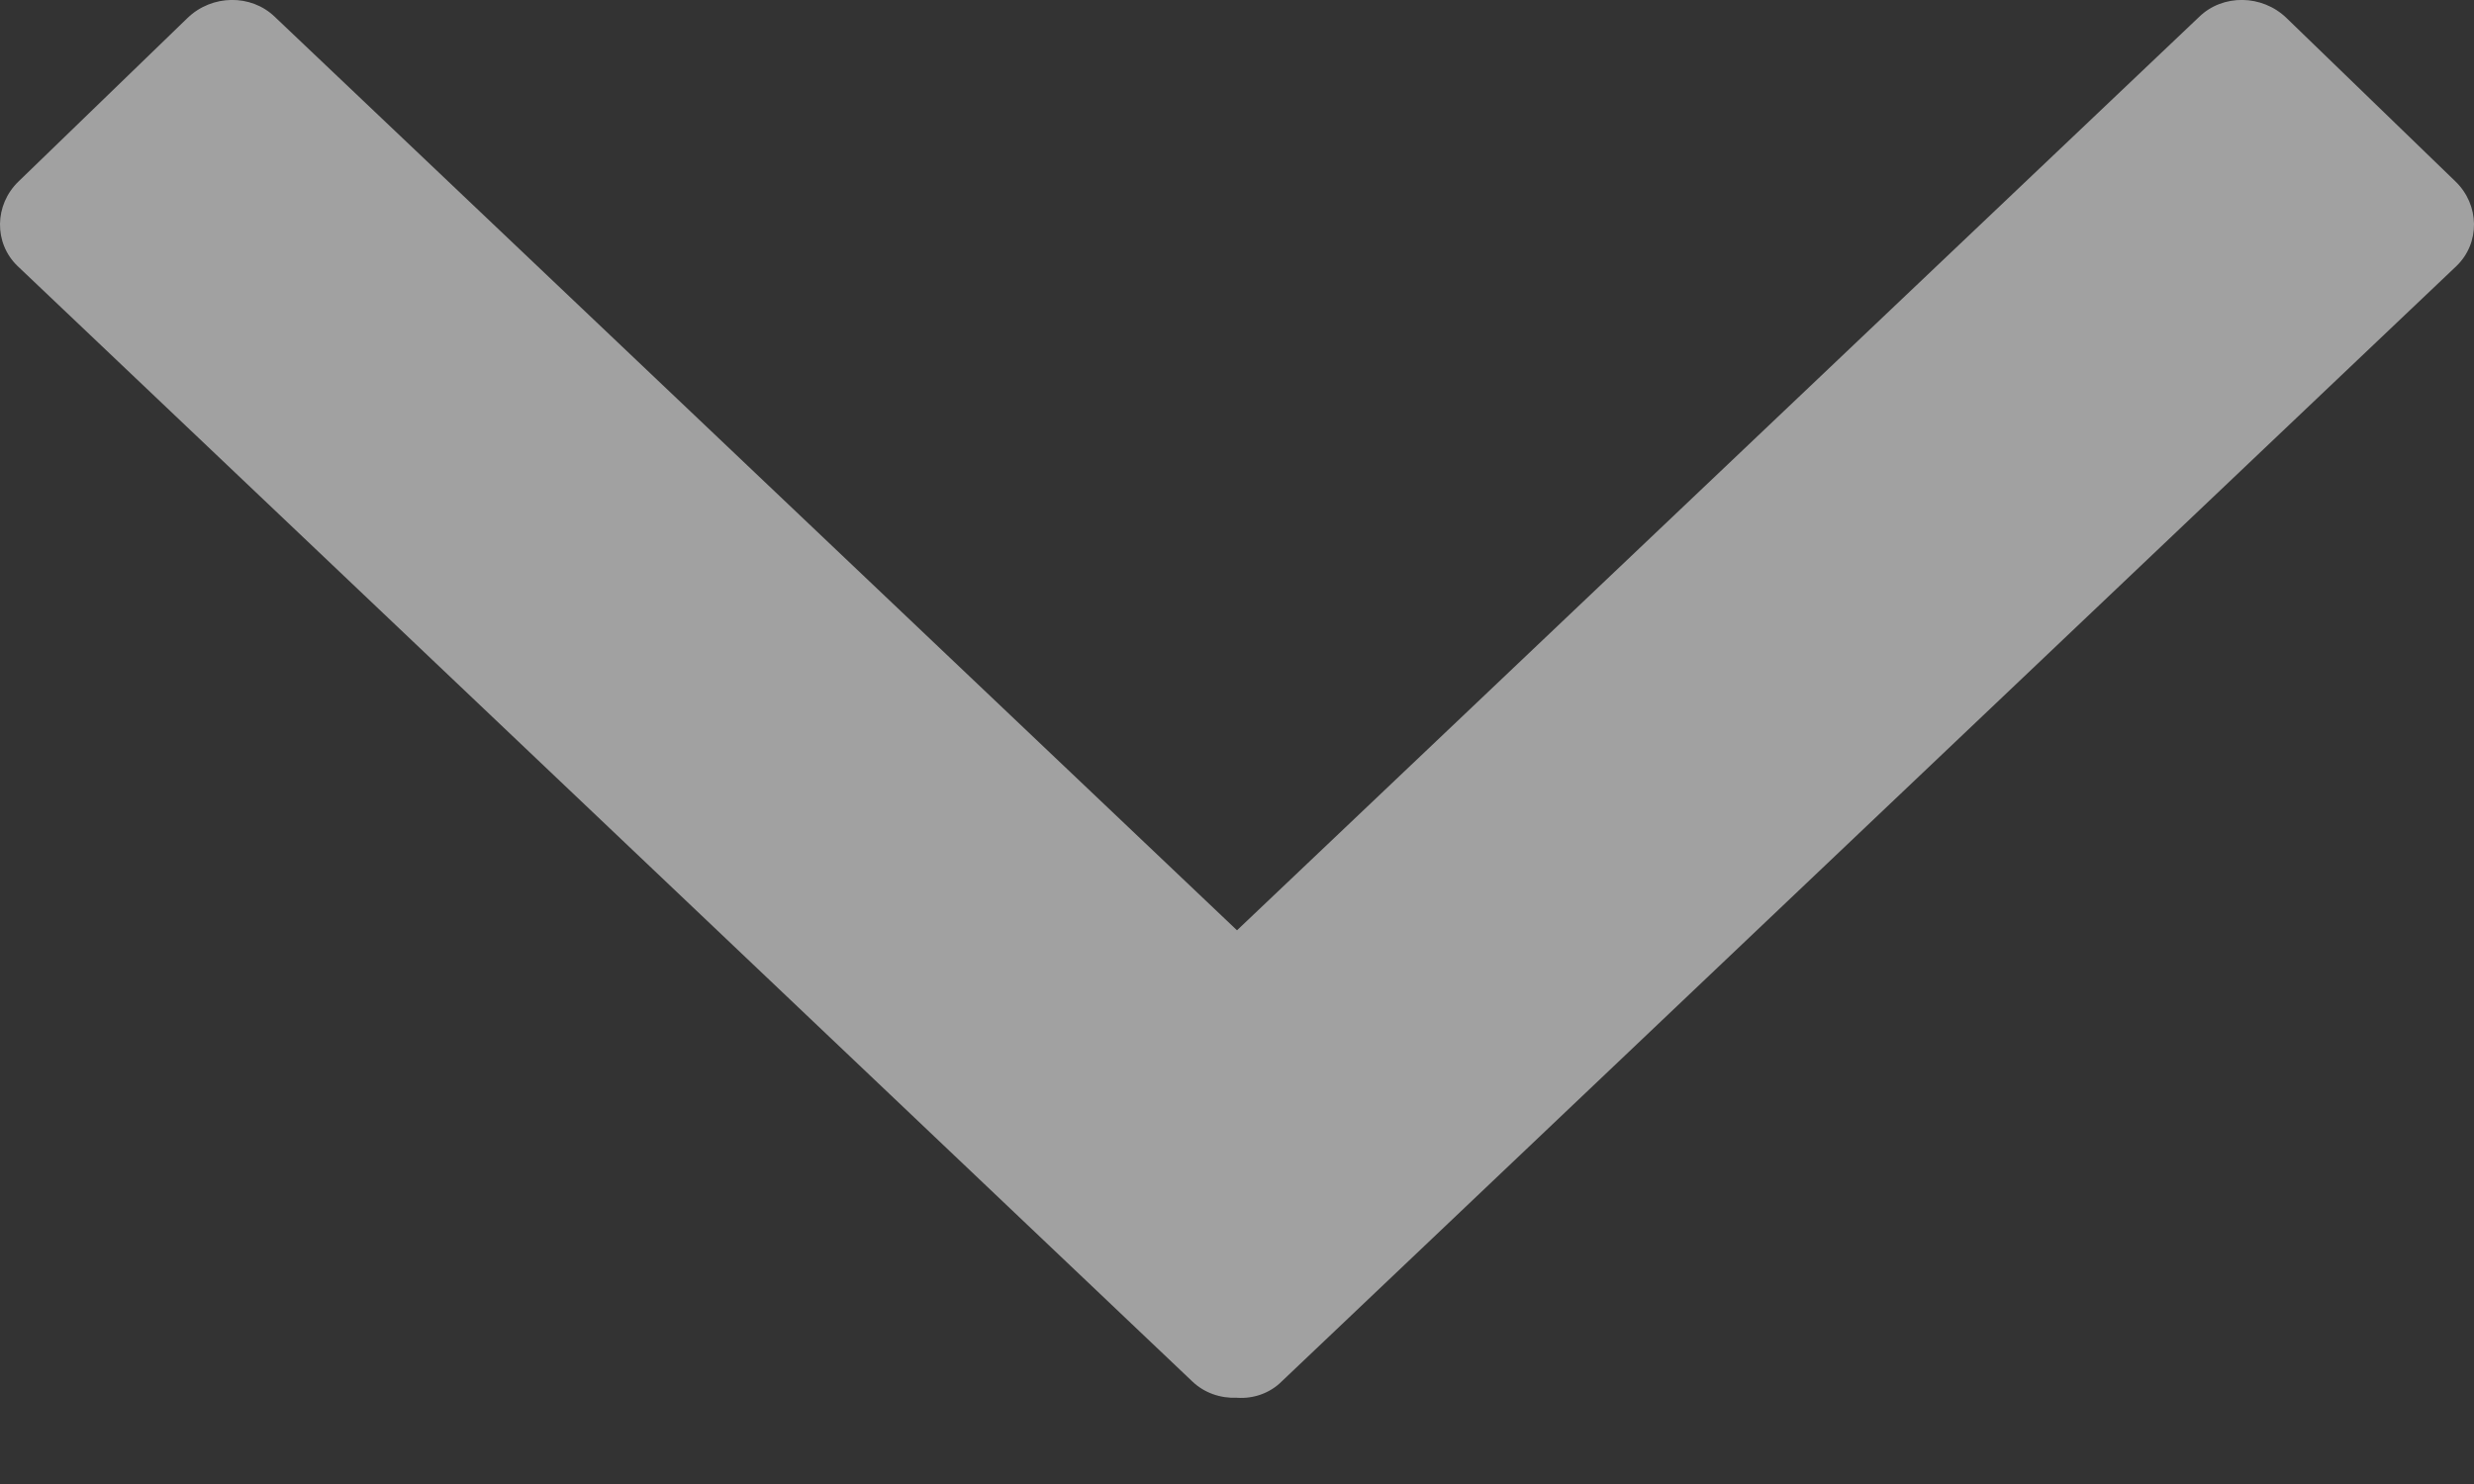 <svg width="15" height="9" viewBox="0 0 15 9" fill="none" xmlns="http://www.w3.org/2000/svg">
<rect x="0" y="0" width="15" height="9" fill="#333333" stroke="none"/>
<g id="chevron-down">
<path id="Shape" fill-rule="evenodd" clip-rule="evenodd" d="M7.5 5.642V5.642L13.334 0.102C13.477 -0.037 13.715 -0.034 13.863 0.109L14.887 1.1C15.035 1.242 15.038 1.474 14.894 1.613L7.771 8.378C7.698 8.451 7.597 8.484 7.5 8.477C7.4 8.481 7.302 8.448 7.229 8.378L0.106 1.613C-0.038 1.474 -0.035 1.242 0.113 1.1L1.137 0.109C1.285 -0.034 1.522 -0.037 1.666 0.102L7.5 5.642V5.642Z" fill="white" fill-opacity="0.54"/>
</g>
</svg>
